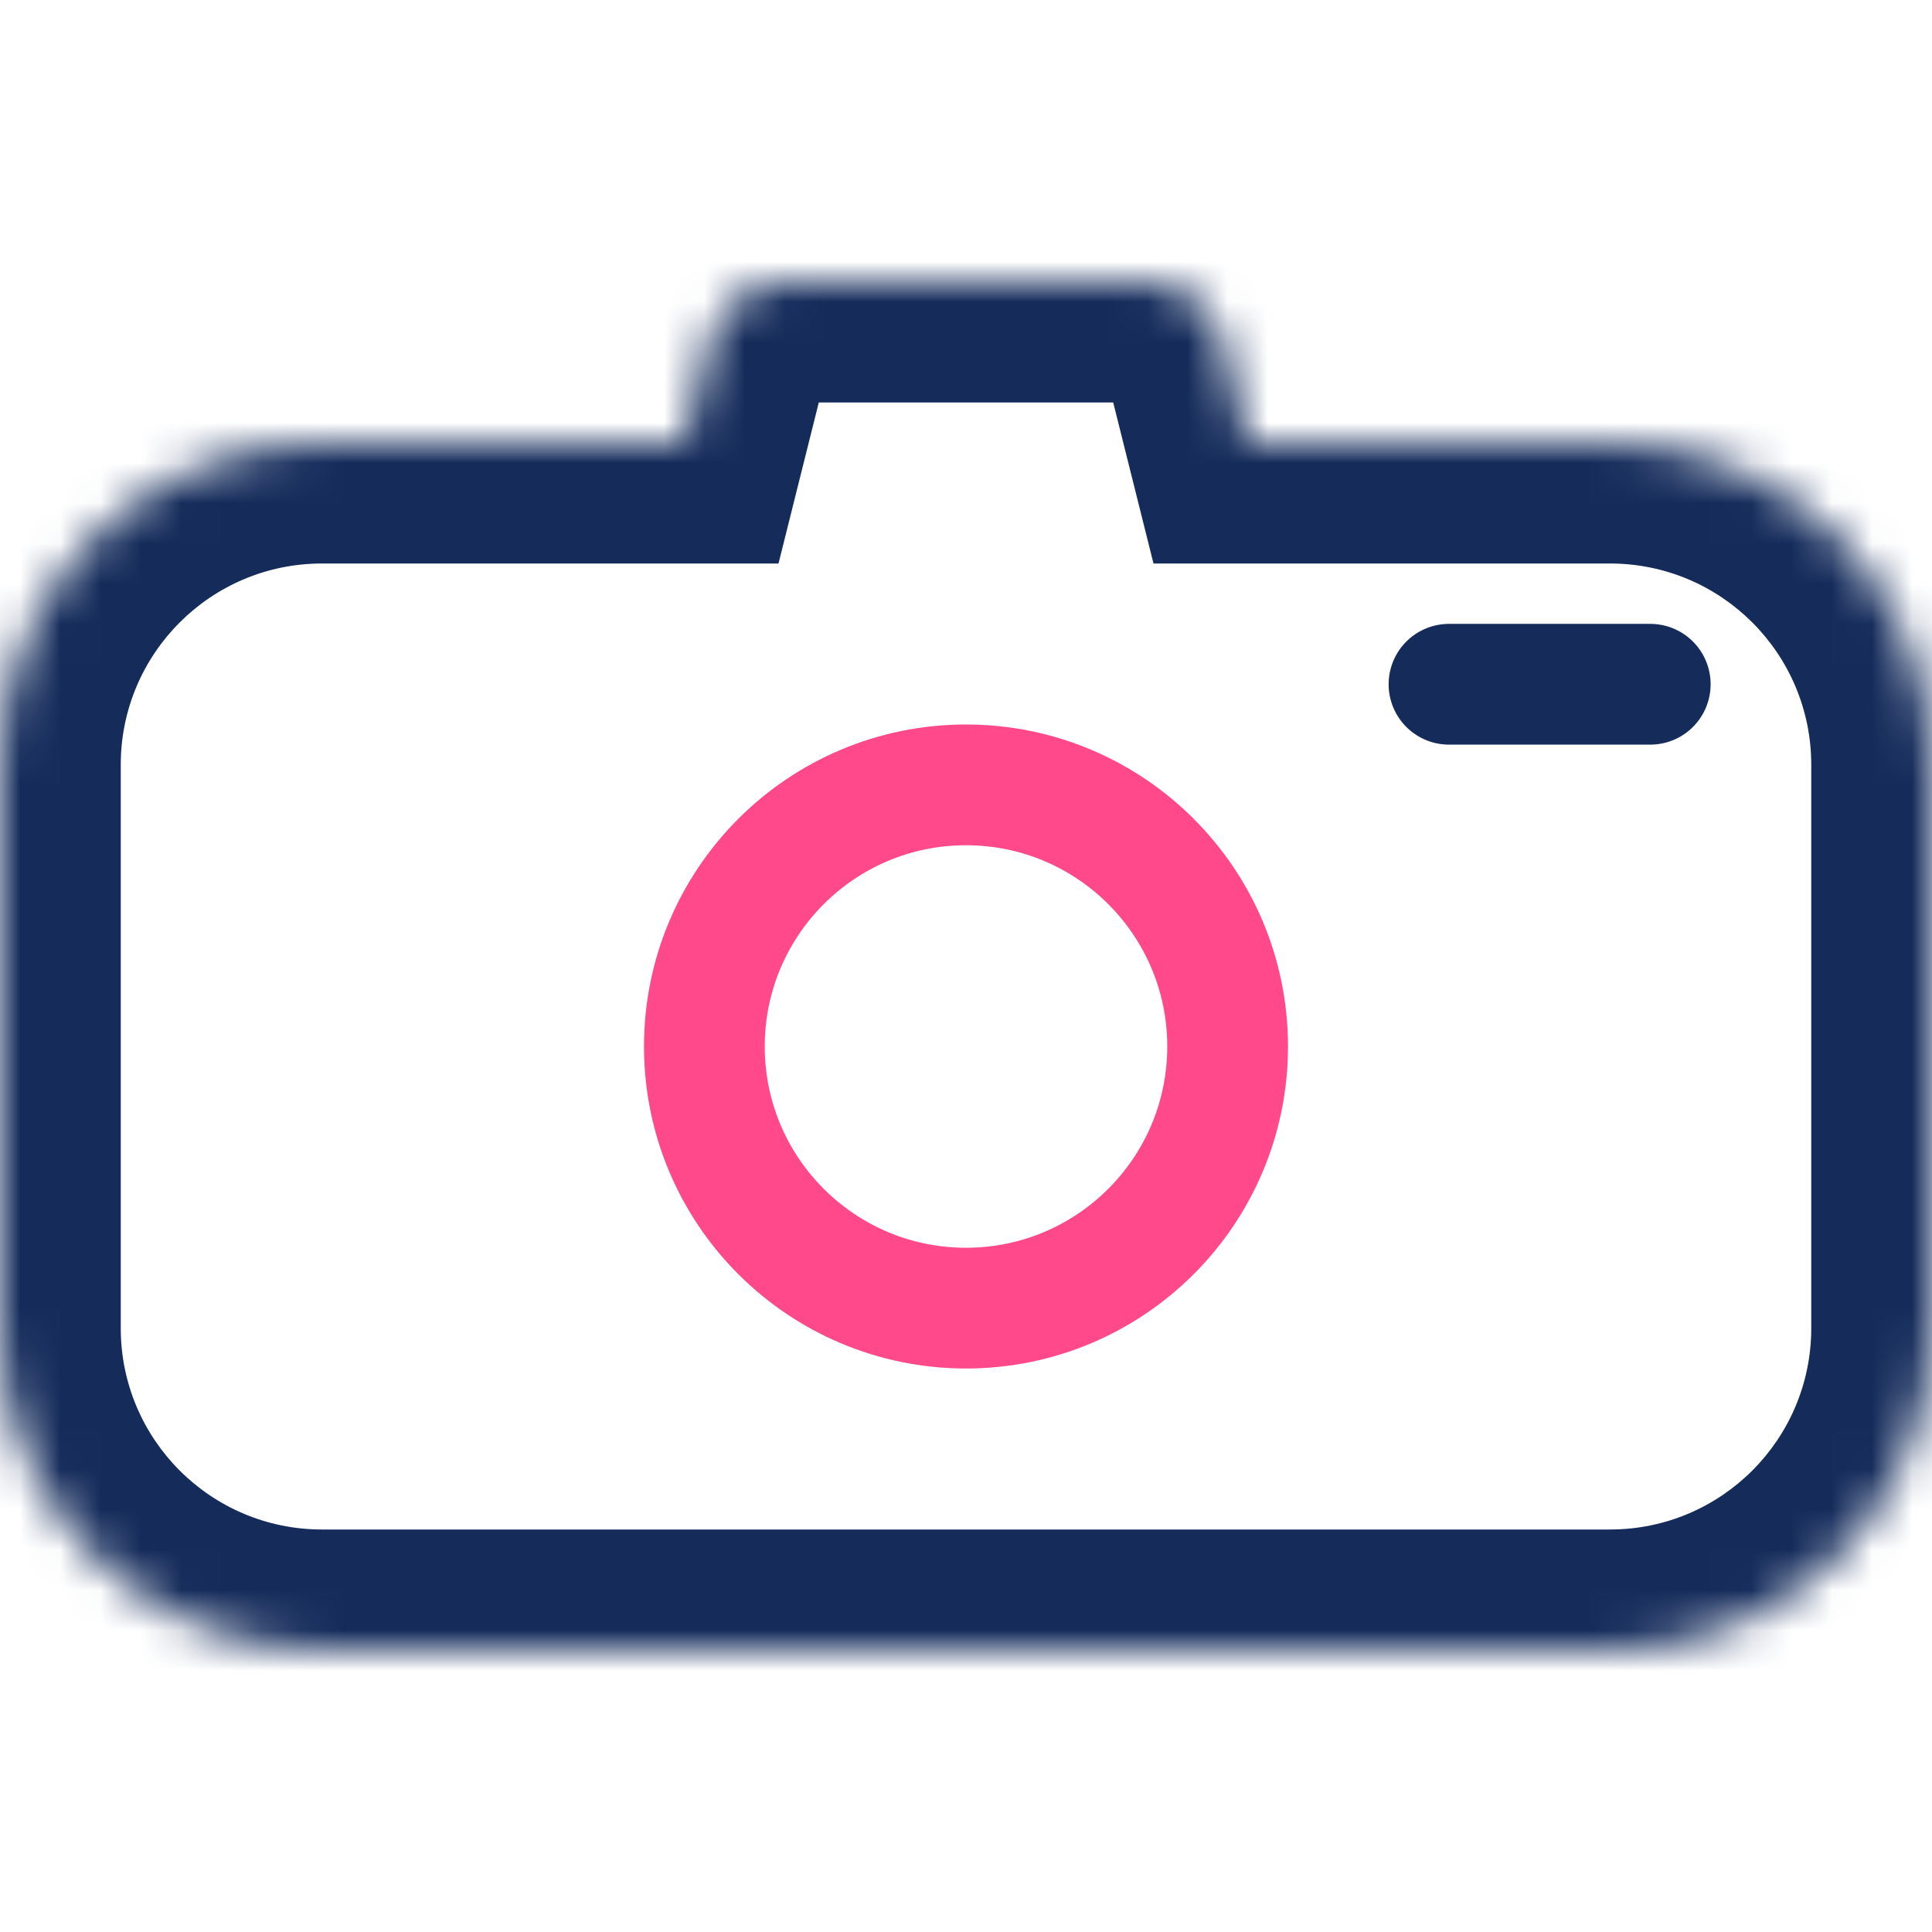 <svg width="48" height="48" viewBox="0 0 48 48" fill="none" xmlns="http://www.w3.org/2000/svg">
<mask id="path-1-inside-1" fill="white">
<path fill-rule="evenodd" clip-rule="evenodd" d="M19.562 7C18.644 7 17.844 7.625 17.621 8.515L17 11H8C3.582 11 0 14.582 0 19V33C0 37.418 3.582 41 8 41H40C44.418 41 48 37.418 48 33V19C48 14.582 44.418 11 40 11H31L30.379 8.515C30.156 7.625 29.356 7 28.438 7H19.562Z"/>
</mask>
<path d="M17.621 8.515L14.711 7.787L14.711 7.787L17.621 8.515ZM17 11V14H19.342L19.91 11.728L17 11ZM31 11L28.09 11.728L28.658 14H31V11ZM30.379 8.515L33.289 7.787V7.787L30.379 8.515ZM20.532 9.243C20.42 9.688 20.02 10 19.562 10V4C17.267 4 15.267 5.561 14.711 7.787L20.532 9.243ZM19.91 11.728L20.532 9.243L14.711 7.787L14.09 10.272L19.91 11.728ZM8 14H17V8H8V14ZM3 19C3 16.239 5.239 14 8 14V8C1.925 8 -3 12.925 -3 19H3ZM3 33V19H-3V33H3ZM8 38C5.239 38 3 35.761 3 33H-3C-3 39.075 1.925 44 8 44V38ZM40 38H8V44H40V38ZM45 33C45 35.761 42.761 38 40 38V44C46.075 44 51 39.075 51 33H45ZM45 19V33H51V19H45ZM40 14C42.761 14 45 16.239 45 19H51C51 12.925 46.075 8 40 8V14ZM31 14H40V8H31V14ZM27.468 9.243L28.09 11.728L33.91 10.272L33.289 7.787L27.468 9.243ZM28.438 10C27.98 10 27.58 9.688 27.468 9.243L33.289 7.787C32.733 5.561 30.733 4 28.438 4V10ZM19.562 10H28.438V4H19.562V10Z" fill="#152C5B" mask="url(#path-1-inside-1)"/>
<circle cx="24" cy="26" r="6.5" stroke="#FF498B" stroke-width="3"/>
<path d="M36 17L41 17" stroke="#152C5B" stroke-width="3" stroke-linecap="round" stroke-linejoin="round"/>
</svg>
